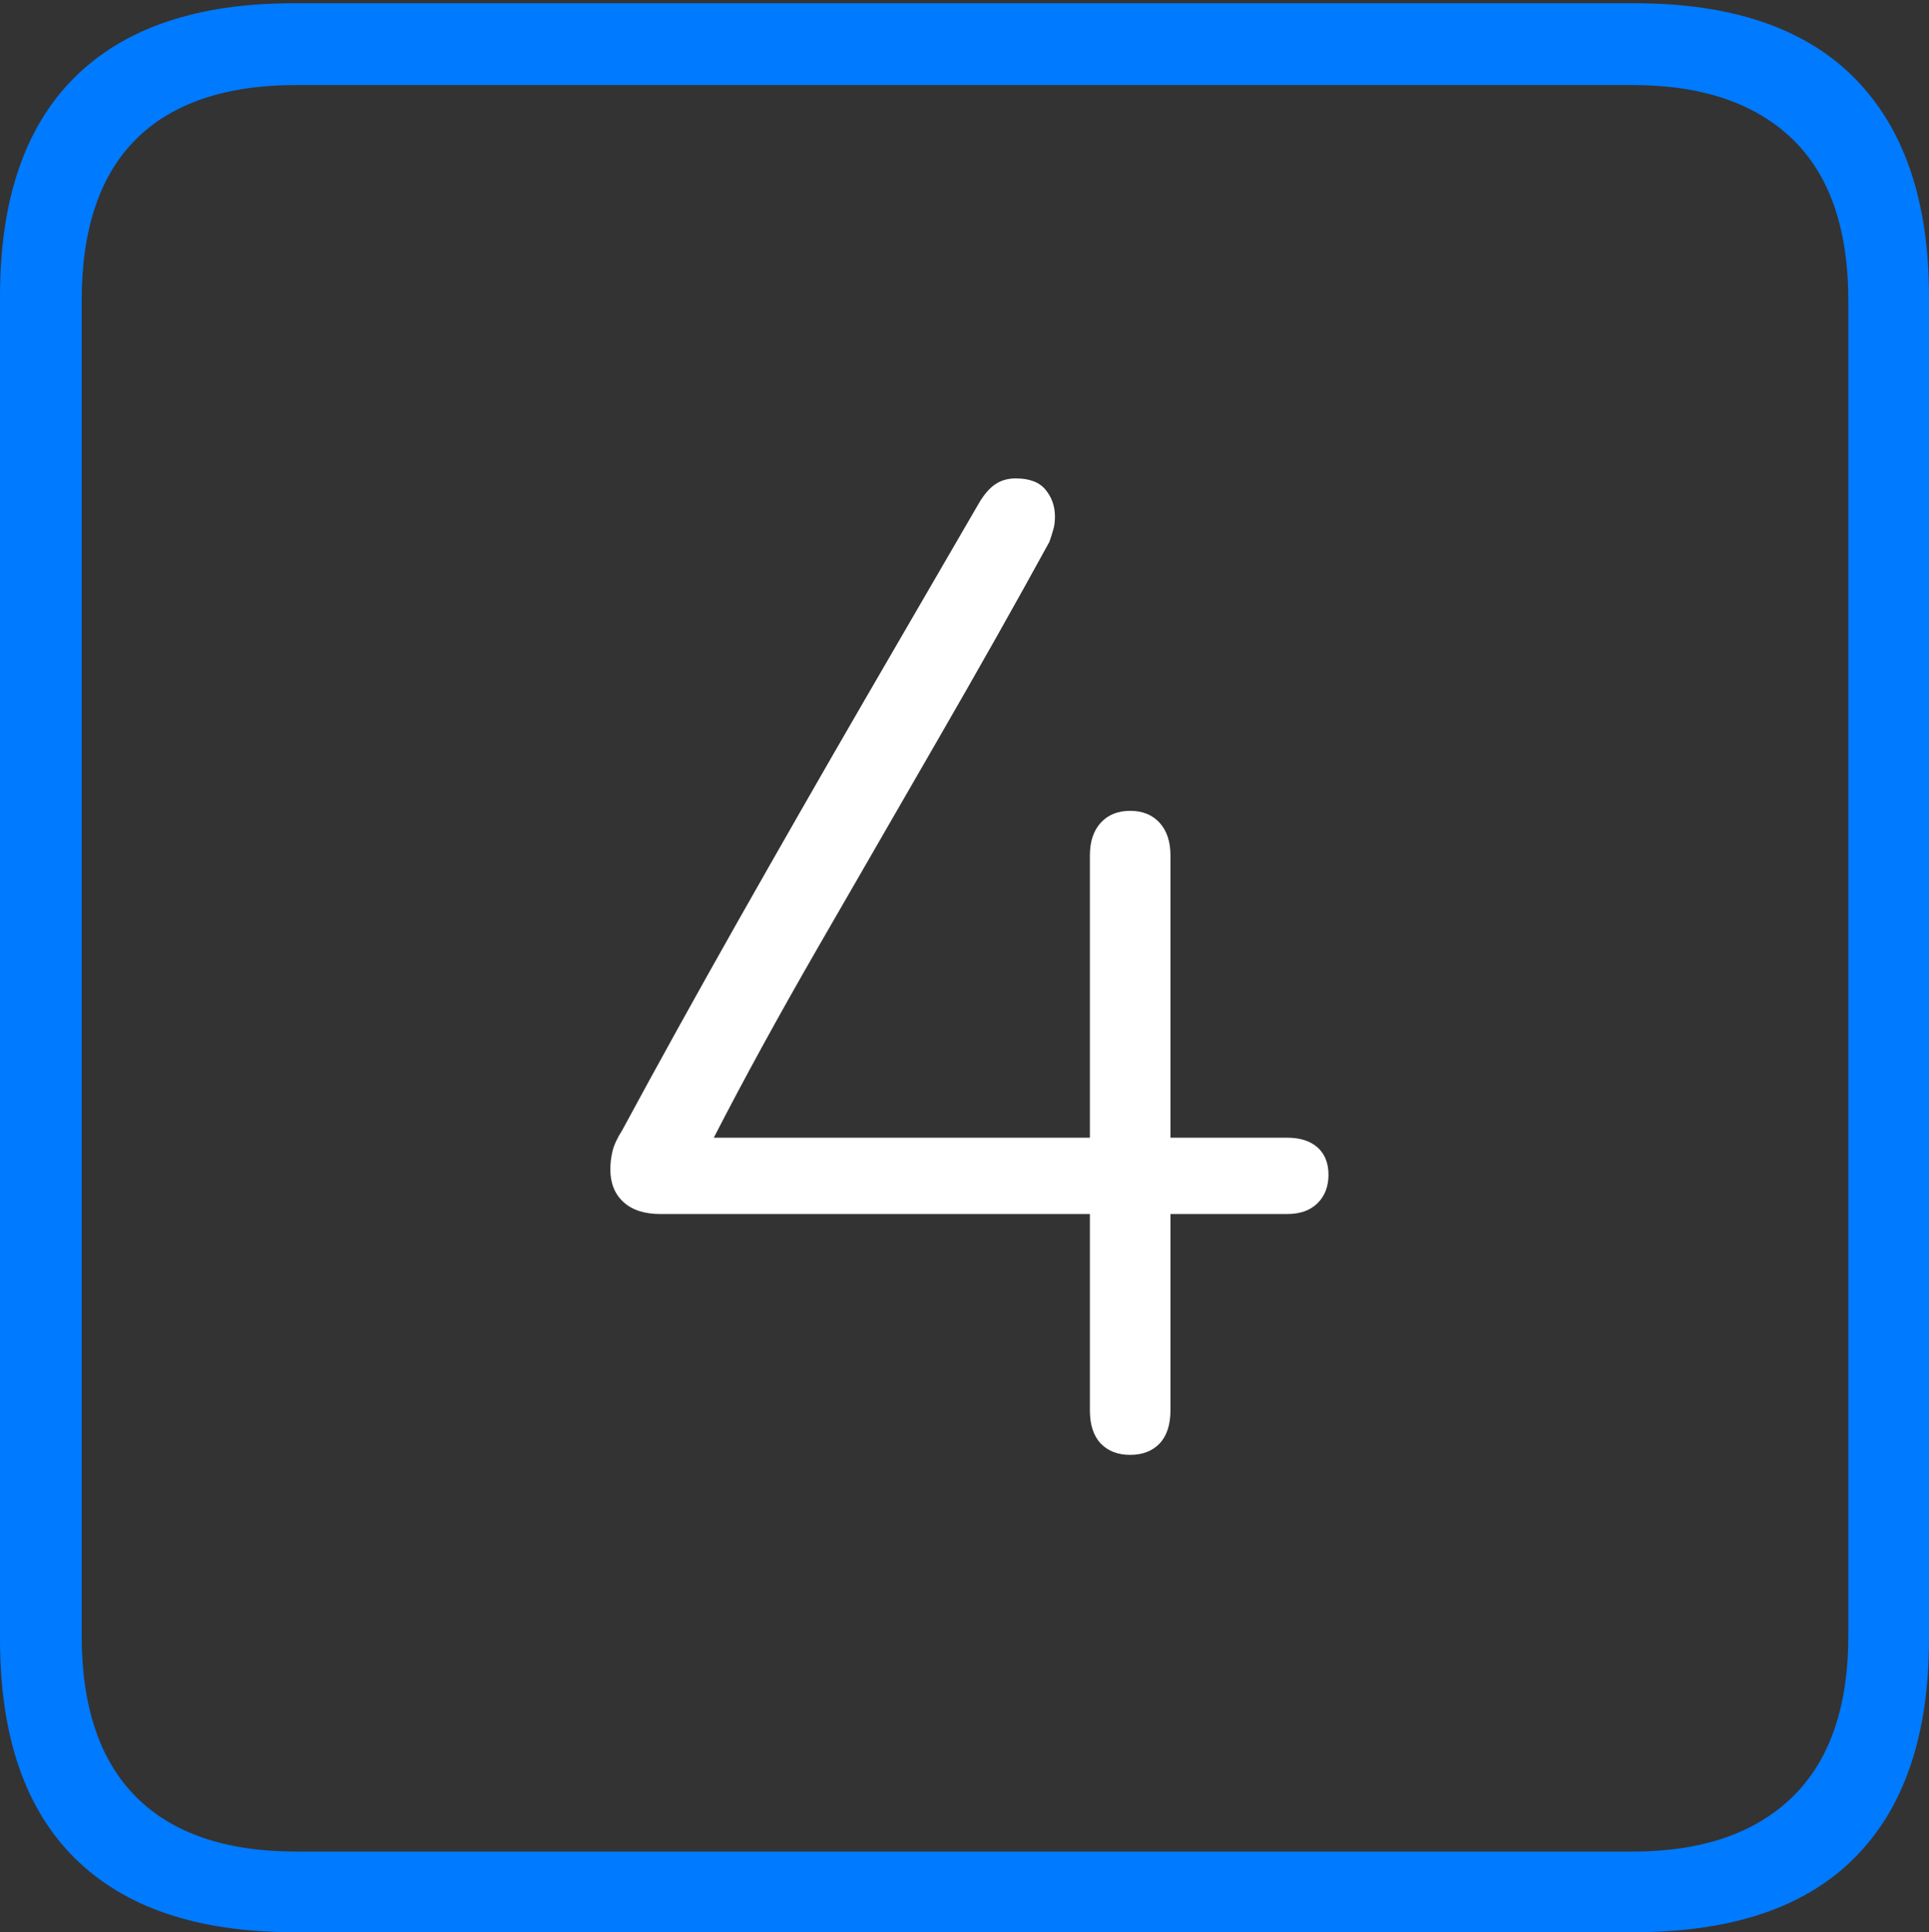 <?xml version="1.0" encoding="UTF-8"?>
<!--Generator: Apple Native CoreSVG 175-->
<!DOCTYPE svg
PUBLIC "-//W3C//DTD SVG 1.1//EN"
       "http://www.w3.org/Graphics/SVG/1.1/DTD/svg11.dtd">
<svg version="1.1" xmlns="http://www.w3.org/2000/svg" xmlns:xlink="http://www.w3.org/1999/xlink" width="17.285" height="17.314">
 <rect width="100%" height="100%" fill="#333333" stroke="none"/>
 <g>
  <rect height="17.314" opacity="0" width="17.285" x="0" y="0"/>
  <path d="M2.627 17.314L14.648 17.314Q15.957 17.314 16.621 16.645Q17.285 15.977 17.285 14.688L17.285 2.656Q17.285 1.377 16.621 0.703Q15.957 0.029 14.648 0.029L2.627 0.029Q1.338 0.029 0.669 0.693Q0 1.357 0 2.656L0 14.688Q0 15.986 0.669 16.65Q1.338 17.314 2.627 17.314ZM2.656 16.592Q1.709 16.592 1.221 16.104Q0.732 15.615 0.732 14.658L0.732 2.695Q0.732 1.729 1.221 1.245Q1.709 0.762 2.656 0.762L14.629 0.762Q15.557 0.762 16.06 1.245Q16.562 1.729 16.562 2.695L16.562 14.658Q16.562 15.615 16.06 16.104Q15.557 16.592 14.629 16.592Z" fill="#007aff"/>
  <path d="M5.469 10.479Q5.469 10.664 5.586 10.771Q5.703 10.879 5.918 10.879L9.766 10.879L9.766 12.637Q9.766 12.832 9.863 12.935Q9.961 13.037 10.127 13.037Q10.293 13.037 10.391 12.935Q10.488 12.832 10.488 12.637L10.488 10.879L11.533 10.879Q11.709 10.879 11.807 10.781Q11.904 10.684 11.904 10.527Q11.904 10.371 11.807 10.283Q11.709 10.195 11.533 10.195L10.488 10.195L10.488 7.666Q10.488 7.48 10.391 7.373Q10.293 7.266 10.127 7.266Q9.961 7.266 9.863 7.373Q9.766 7.48 9.766 7.666L9.766 10.195L6.396 10.195Q6.797 9.414 7.329 8.491Q7.861 7.568 8.408 6.621Q8.955 5.674 9.404 4.854Q9.424 4.795 9.438 4.746Q9.453 4.697 9.453 4.629Q9.453 4.492 9.37 4.39Q9.287 4.287 9.102 4.287Q8.994 4.287 8.916 4.341Q8.838 4.395 8.77 4.512Q8.311 5.303 7.744 6.279Q7.178 7.256 6.611 8.257Q6.045 9.258 5.576 10.127Q5.508 10.234 5.488 10.317Q5.469 10.4 5.469 10.479Z" fill="#ffffff"/>
 </g>
</svg>
